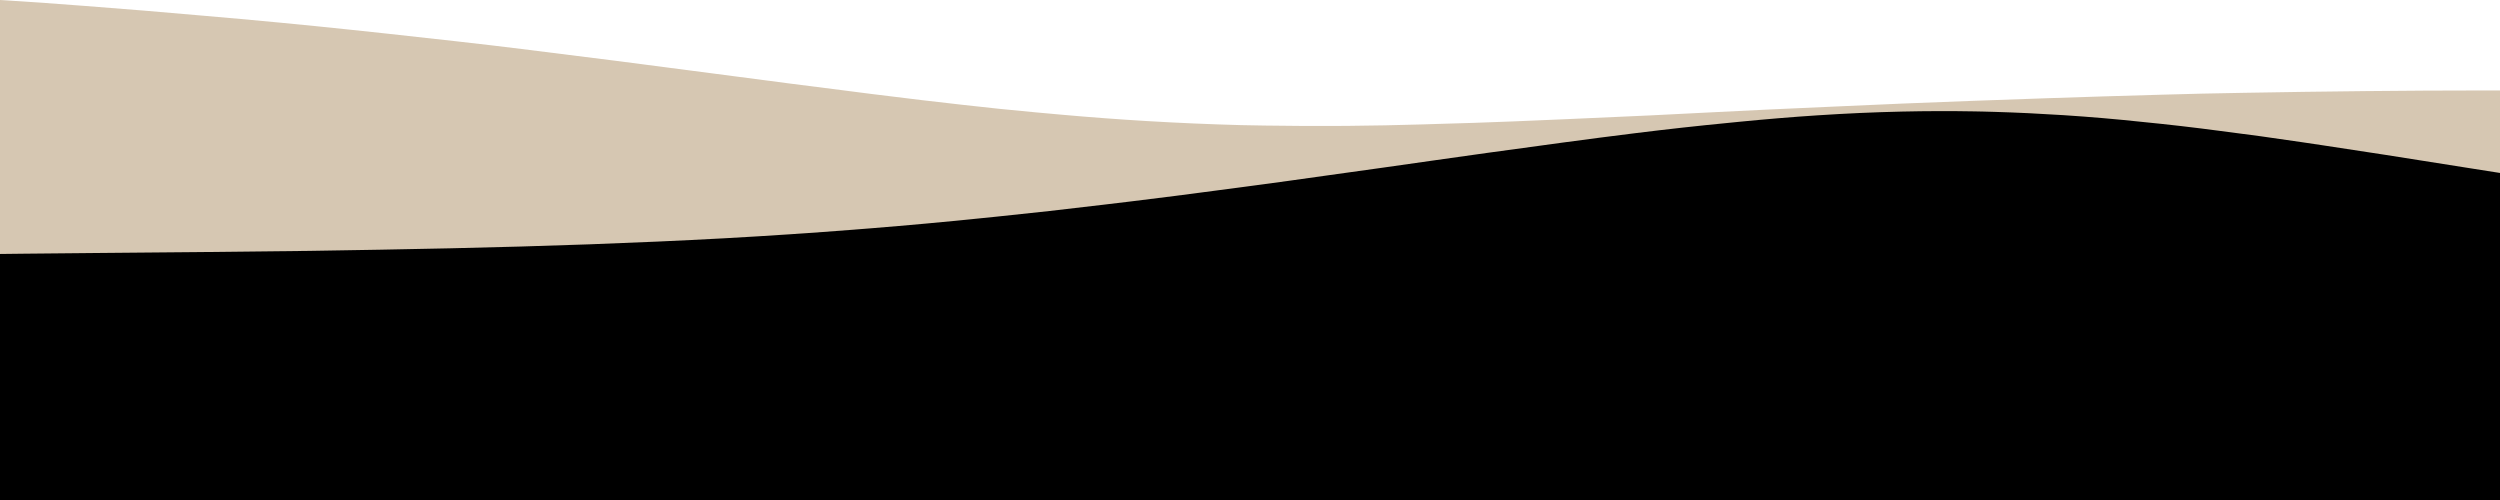 <svg viewBox="0 0 180 36" fill="none" preserveAspectRatio="none" xmlns="http://www.w3.org/2000/svg">
<path d="M0.367 0.022L3.264 0.216H3.269L6.138 0.429C8.992 0.646 11.806 0.879 14.583 1.126H14.584C18.316 1.445 21.91 1.788 25.365 2.154L27.892 2.424C29.564 2.604 31.213 2.786 32.837 2.971L35.254 3.249H35.26L37.578 3.53C39.881 3.812 42.137 4.095 44.346 4.379C47.289 4.757 50.134 5.128 52.88 5.492C54.251 5.674 55.599 5.85 56.92 6.021L60.809 6.516L60.815 6.517L62.727 6.763C63.992 6.923 65.24 7.076 66.47 7.221L68.301 7.431L68.308 7.432L69.224 7.538C71.051 7.748 72.852 7.934 74.627 8.095L75.512 8.174L75.522 8.175L76.414 8.256C78.49 8.442 80.531 8.594 82.536 8.714C84.828 8.851 87.102 8.949 89.357 9.009L91.069 9.04C92.782 9.066 94.493 9.075 96.202 9.067L97.09 9.062C98.865 9.046 100.645 9.011 102.433 8.957L103.327 8.929L103.338 8.928H103.347C105.164 8.881 107.02 8.819 108.914 8.743L110.82 8.663L110.829 8.662L112.757 8.581C114.703 8.498 116.711 8.408 118.782 8.311L123.044 8.097L127.431 7.881H127.439L132.069 7.673L136.888 7.461L136.896 7.46H136.895C140.231 7.325 143.709 7.197 147.326 7.074C150.04 6.982 152.825 6.896 155.682 6.817L158.562 6.741H158.574L161.499 6.684C164.422 6.631 167.337 6.59 170.245 6.56C173.155 6.529 176.049 6.513 178.929 6.512L180 6.513V36H0V0C0.122 0.008 0.245 0.015 0.367 0.022Z" fill="#D6C7B2"/>
<path d="M136.955 8.033C138.714 7.994 140.453 7.989 142.172 8.02L142.908 8.035L142.912 8.036L143.611 8.055C145.246 8.104 146.899 8.183 148.567 8.291C150.478 8.415 152.368 8.577 154.234 8.777H154.233C156.108 8.961 157.987 9.178 159.869 9.429C161.8 9.671 163.748 9.94 165.715 10.234L167.178 10.452C168.655 10.674 170.174 10.906 171.735 11.148C173.816 11.472 175.958 11.81 178.159 12.163C178.765 12.26 179.379 12.355 180 12.453V36.001H0V18.286C0.545 18.28 1.09 18.273 1.636 18.267C3.366 18.25 5.091 18.233 6.808 18.217L11.935 18.171L14.543 18.148C17.142 18.124 19.724 18.096 22.289 18.063H22.29C25.681 18.013 29.072 17.95 32.458 17.877C35.837 17.804 39.169 17.709 42.453 17.591C45.733 17.473 48.952 17.329 52.106 17.159H52.107C55.316 16.982 58.475 16.772 61.585 16.527L61.587 16.526L62.73 16.436C65.39 16.222 68.014 15.982 70.6 15.716L70.606 15.715L71.722 15.602C74.316 15.338 76.842 15.056 79.298 14.757H79.304L81.423 14.503C83.531 14.246 85.606 13.981 87.645 13.708L87.65 13.707L89.7 13.437C91.737 13.167 93.733 12.892 95.686 12.613L95.692 12.612L99.598 12.067C100.882 11.887 102.148 11.706 103.396 11.527C105.898 11.169 108.347 10.83 110.742 10.509L112.512 10.266C114.275 10.027 116.017 9.802 117.737 9.589C120.033 9.304 122.269 9.057 124.443 8.847L125.267 8.765C127.18 8.577 129.039 8.423 130.843 8.305C132.907 8.169 134.944 8.078 136.955 8.033Z" fill="currentColor"/>
</svg>

